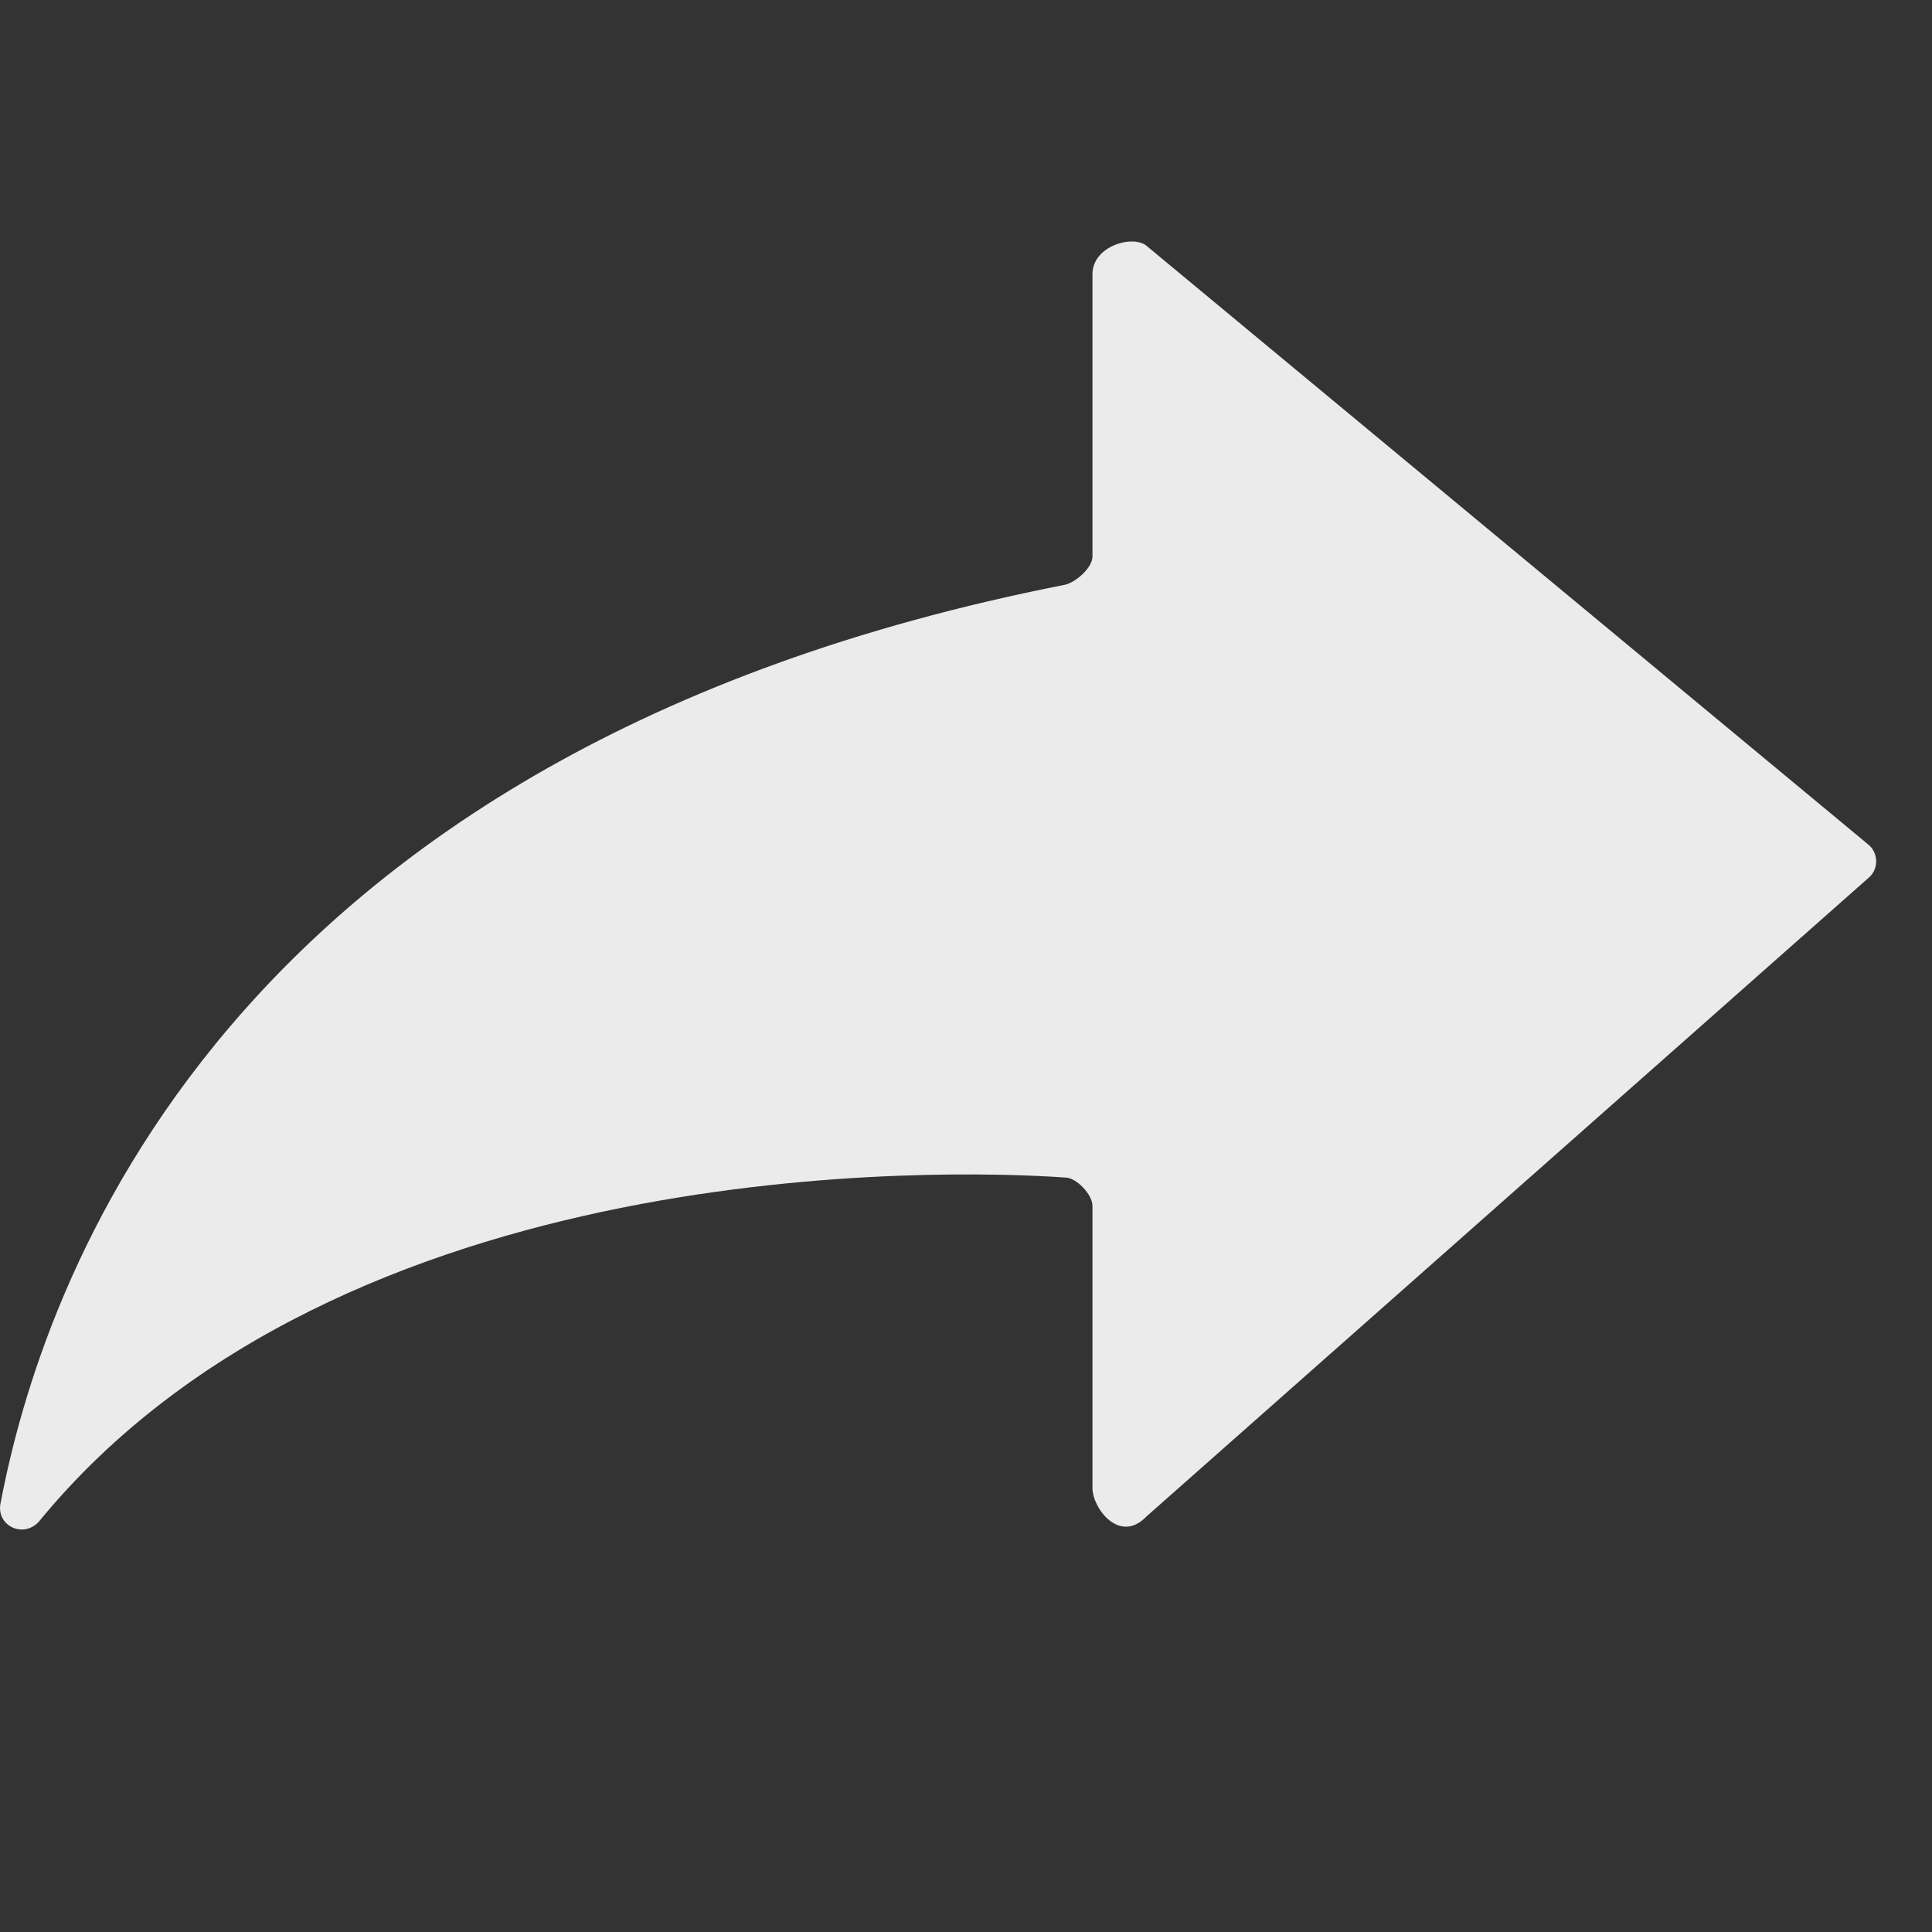 <?xml version="1.0" encoding="UTF-8"?>
<svg width="24px" height="24px" viewBox="0 0 24 24" version="1.1" xmlns="http://www.w3.org/2000/svg" xmlns:xlink="http://www.w3.org/1999/xlink">
    <rect x="0" y="0" width="24" height="24" fill="#333333" stroke="none"/>
    <!-- Generator: Sketch 51.3 (57544) - http://www.bohemiancoding.com/sketch -->
    <title>icon/share</title>
    <desc>Created with Sketch.</desc>
    <defs></defs>
    <g id="icon/share" stroke="none" stroke-width="1" fill="none" fill-rule="evenodd">
        <rect id="Rectangle" fill="#FFFFFF" fill-rule="nonzero" opacity="0" x="0" y="0" width="24" height="24"></rect>
        <path d="M14.243,18.837 L23.206,10.91 C23.34,10.805 23.34,10.595 23.206,10.489 L14.243,3.054 C14.075,2.913 13.571,3.054 13.571,3.405 L13.571,6.912 C13.571,7.052 13.37,7.228 13.235,7.263 C2.694,9.332 0.512,16.031 0.009,18.662 C-0.058,18.942 0.277,19.118 0.479,18.907 C4.239,14.312 11.758,14.523 13.235,14.628 C13.37,14.628 13.571,14.839 13.571,14.979 L13.571,18.486 C13.571,18.732 13.907,19.188 14.243,18.837 Z" id="Path" fill="#EBEBEB"></path>
    </g>
</svg>